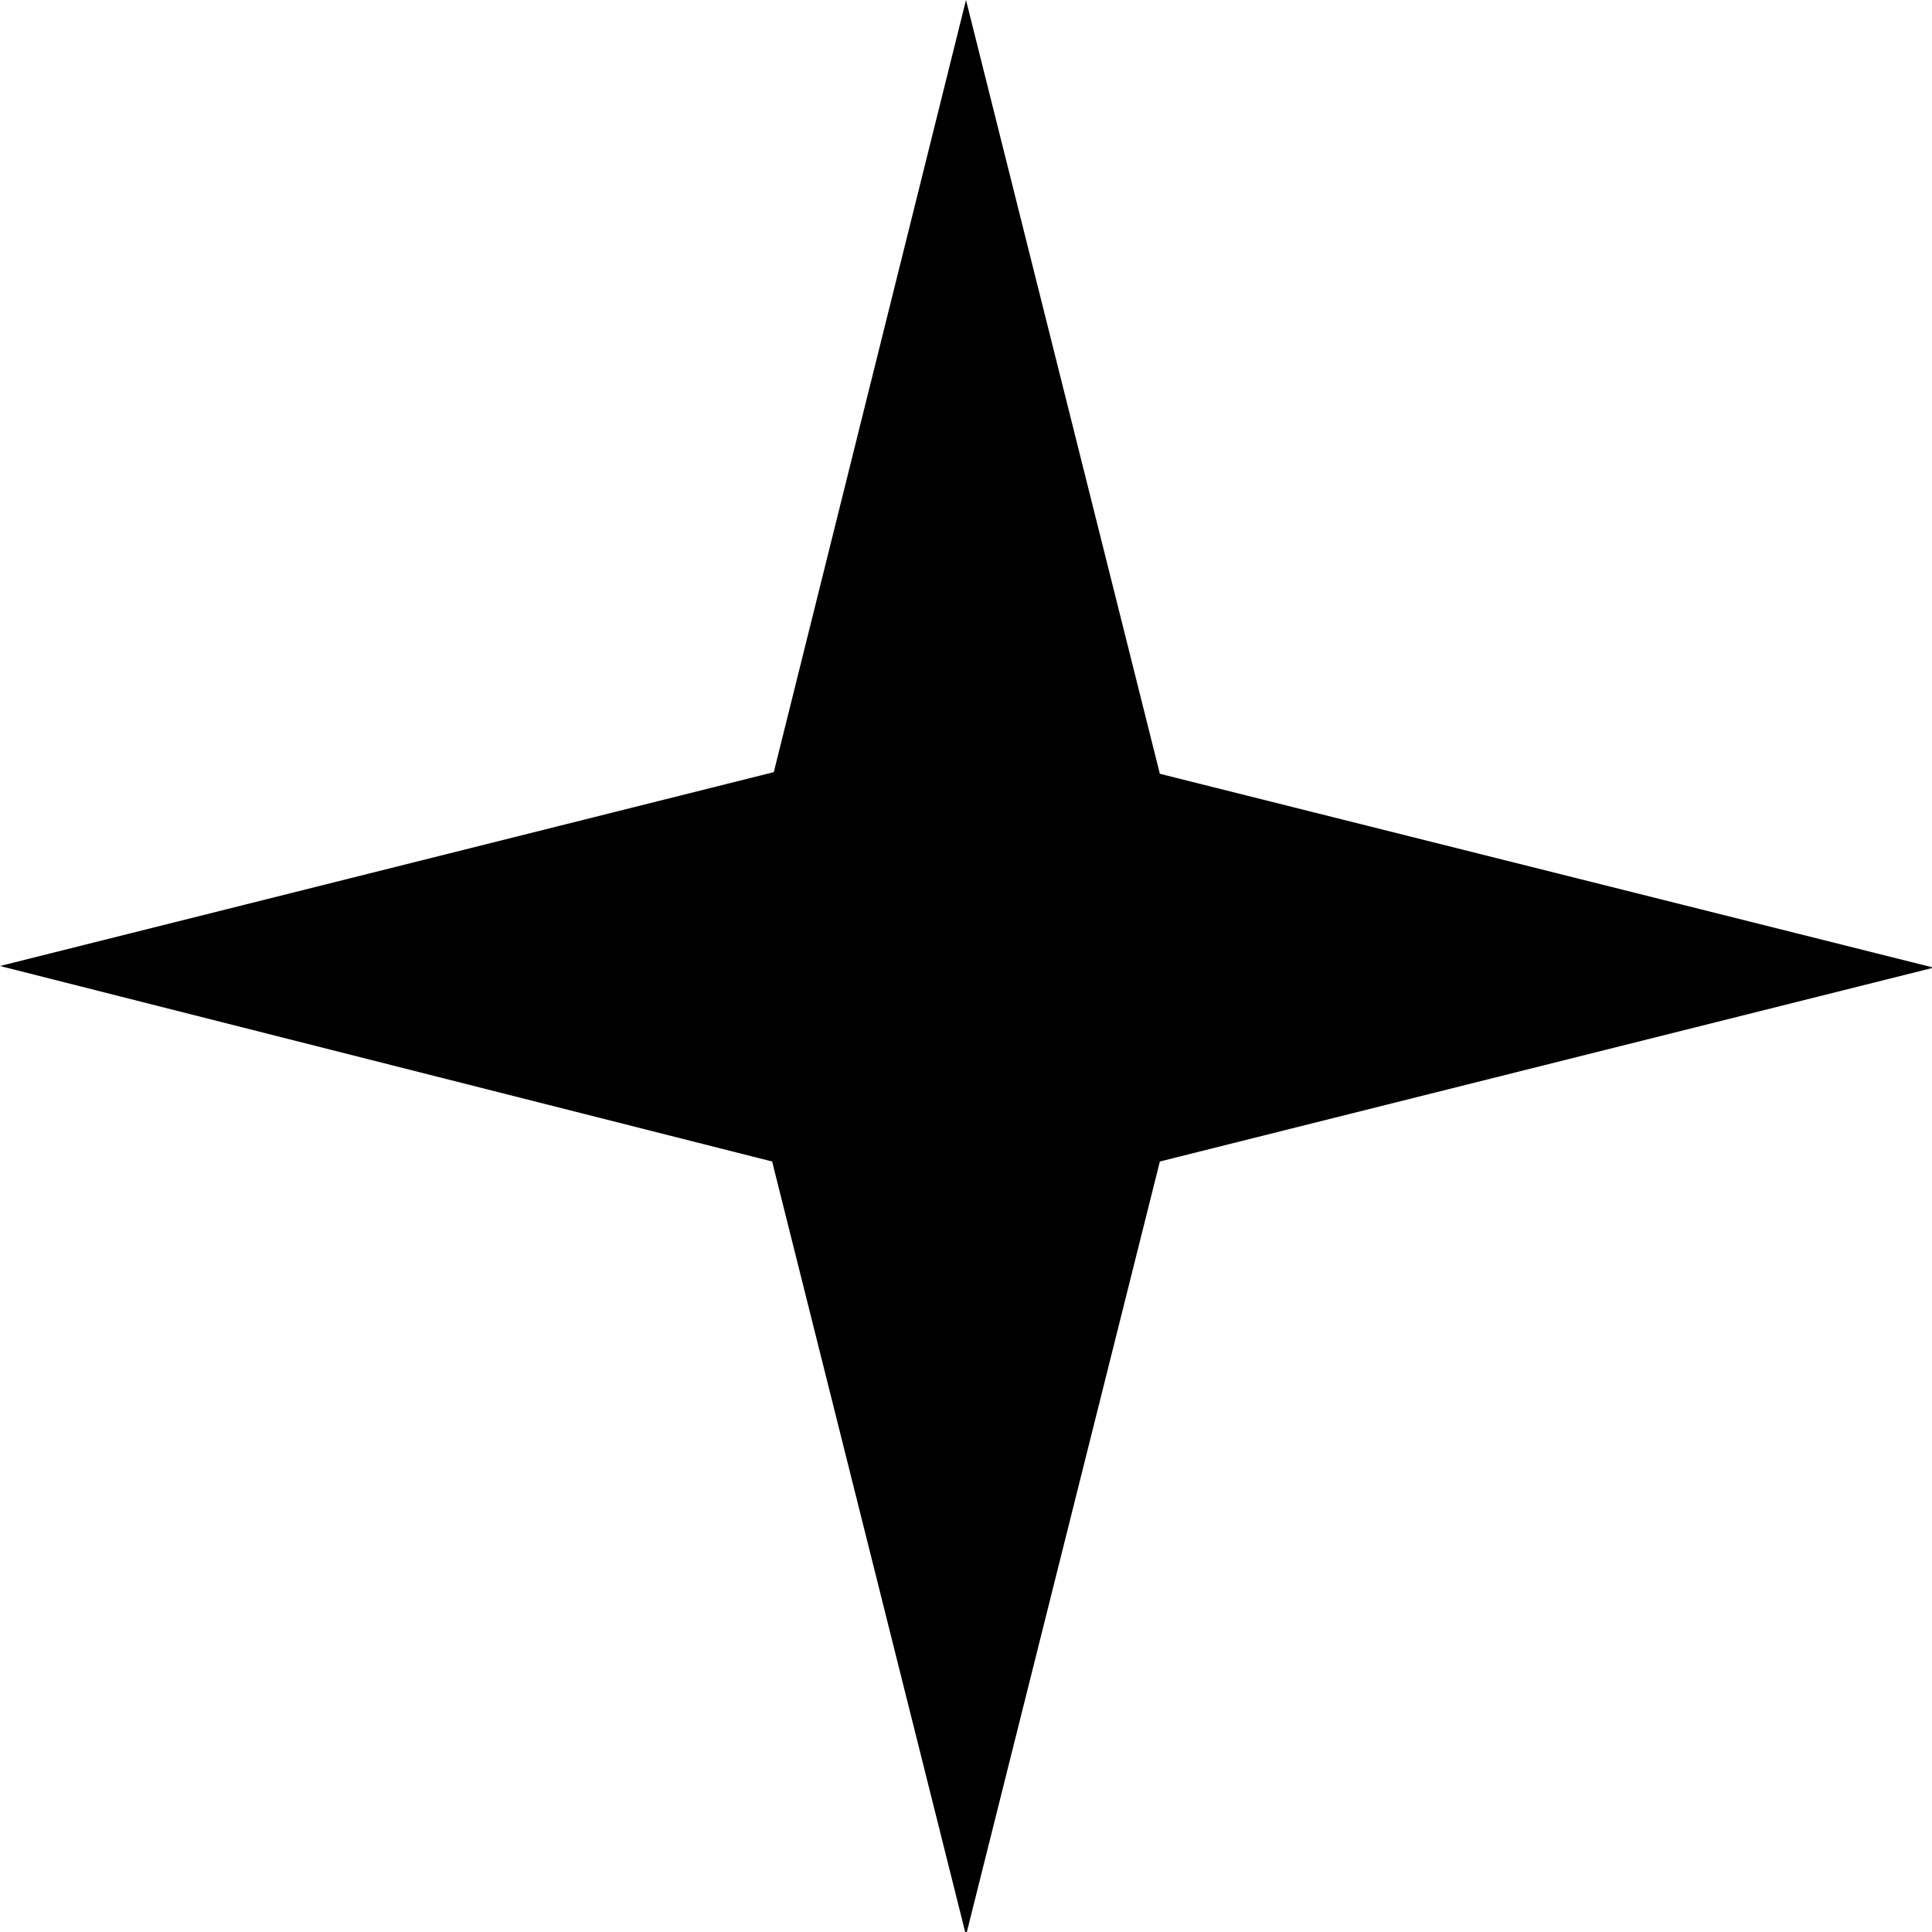 <?xml version="1.0" encoding="UTF-8"?>
<svg id="Layer_2" data-name="Layer 2" xmlns="http://www.w3.org/2000/svg" viewBox="0 0 11.76 11.76">
  <defs>
    <style>
      .cls-1 {
        fill: #daab6f;
      }
    </style>
  </defs>
  <g id="Layer_1-2" data-name="Layer 1">
    <path id="star" className="cls-1" d="m0,5.88l4.71-1.18L5.88,0l1.18,4.71,4.71,1.18-4.71,1.18-1.18,4.71-1.18-4.71L0,5.88Z"/>
  </g>
</svg>